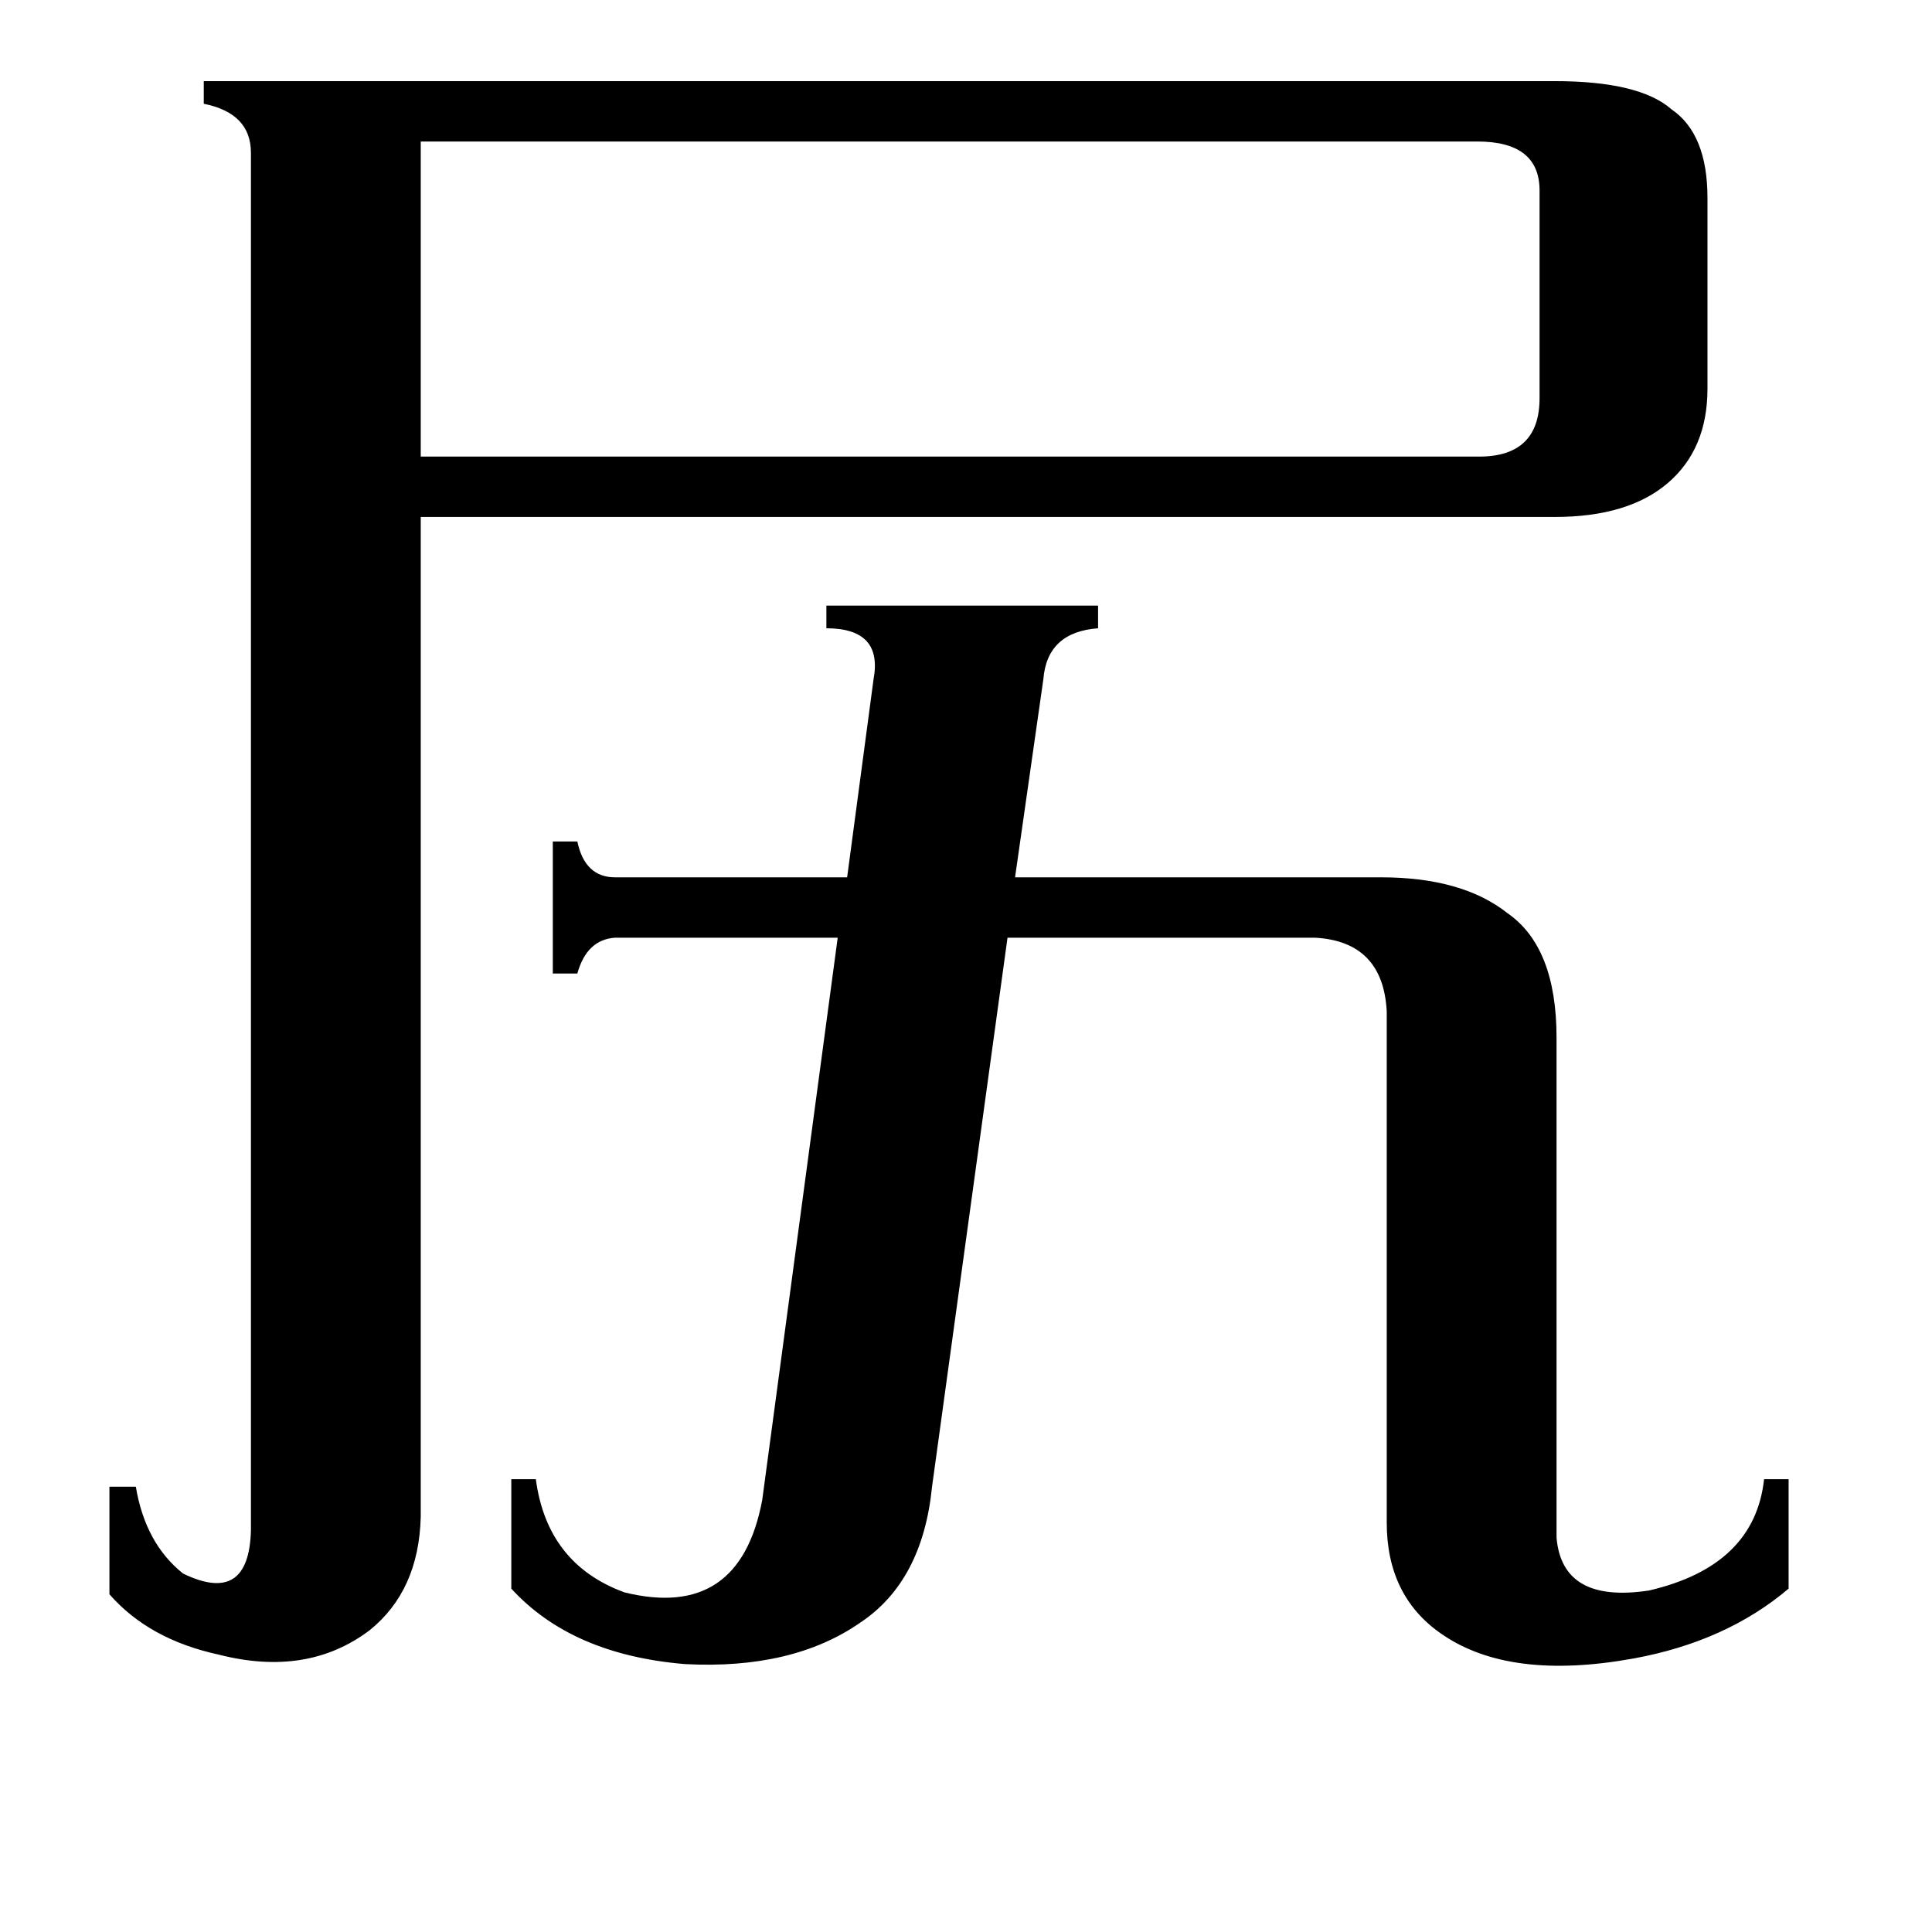 <svg xmlns="http://www.w3.org/2000/svg" viewBox="0 -800 1024 1024">
	<path fill="#000000" d="M223 -725V-558H784Q816 -558 816 -589V-699Q816 -725 783 -725ZM494 -12Q489 38 456 60Q420 85 363 82Q303 77 271 42V-16H284Q290 29 331 44Q392 59 404 -5L444 -303H326Q311 -302 306 -284H293V-354H306Q310 -335 326 -335H449L463 -440Q468 -467 438 -467V-479H582V-467Q555 -465 553 -440L538 -335H732Q775 -335 799 -316Q825 -298 825 -250V15Q828 50 874 43Q930 30 935 -16H948V42Q915 70 866 79Q800 91 764 66Q735 46 735 7V-264Q733 -301 697 -303H534ZM223 4Q222 43 196 64Q163 89 116 77Q79 69 58 45V-12H72Q77 18 97 34Q132 51 133 11V-719Q133 -740 108 -745V-757H824Q869 -757 886 -742Q905 -729 905 -695V-594Q905 -562 884 -544Q863 -526 824 -526H223Z"/>
</svg>